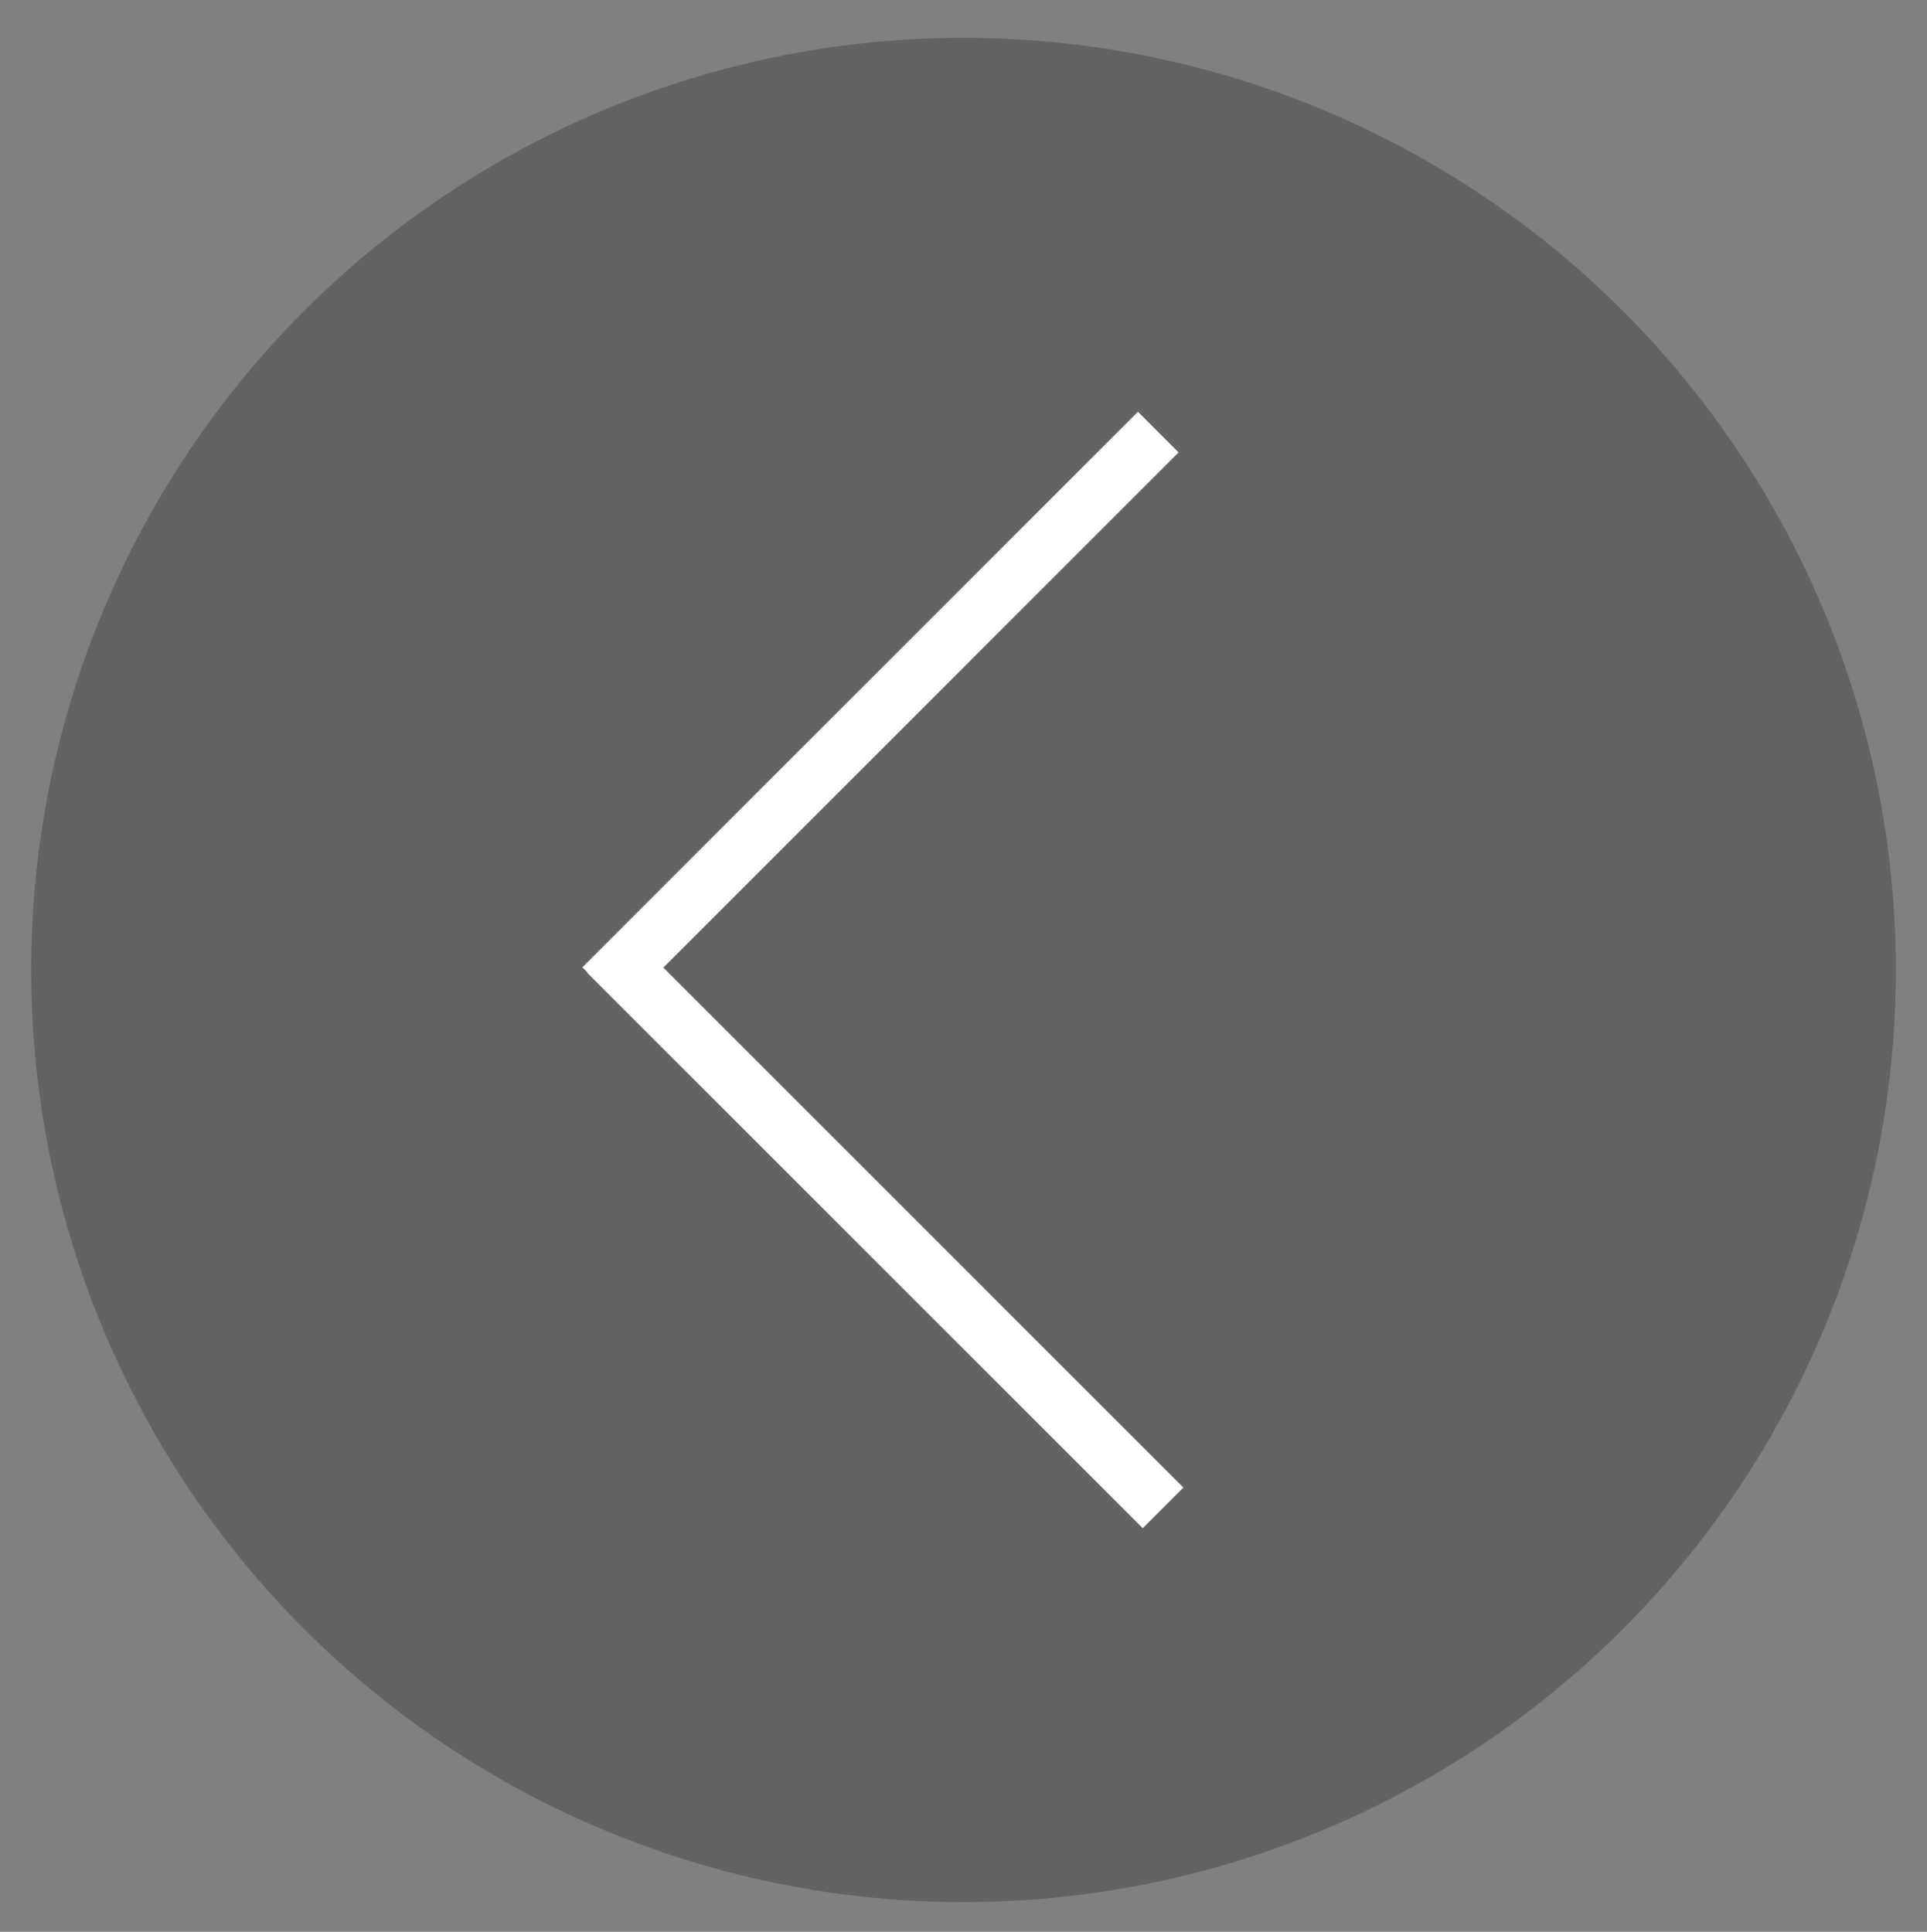 <?xml version="1.0" encoding="utf-8"?>
<!-- Generator: Adobe Illustrator 14.0.0, SVG Export Plug-In . SVG Version: 6.00 Build 43363)  -->
<!DOCTYPE svg PUBLIC "-//W3C//DTD SVG 1.1//EN" "http://www.w3.org/Graphics/SVG/1.1/DTD/svg11.dtd">
<svg version="1.1" id="Layer_1" xmlns:x="http://ns.adobe.com/Extensibility/1.0/" xmlns:i="http://ns.adobe.com/AdobeIllustrator/10.0/" xmlns:graph="http://ns.adobe.com/Graphs/1.0/"
	 xmlns="http://www.w3.org/2000/svg" xmlns:xlink="http://www.w3.org/1999/xlink" x="0px" y="0px" width="61.833px" height="62px"
	 viewBox="0 0 61.833 62" enable-background="new 0 0 61.833 62" xml:space="preserve">
<rect x="0" y="0" width="61.833" height="62" fill="#808080" stroke="none"/>
<circle opacity="0.3" fill="#231F20" cx="30.917" cy="31.131" r="29.917"/>
<g>
	<polygon fill="#FFFFFF" points="19.99,32.35 18.686,31.046 36.515,13.216 37.818,14.52 19.99,32.35 	"/>
	<polygon fill="#FFFFFF" points="36.668,49.046 18.838,31.216 20.143,29.912 37.972,47.742 36.668,49.046 	"/>
</g>
</svg>
